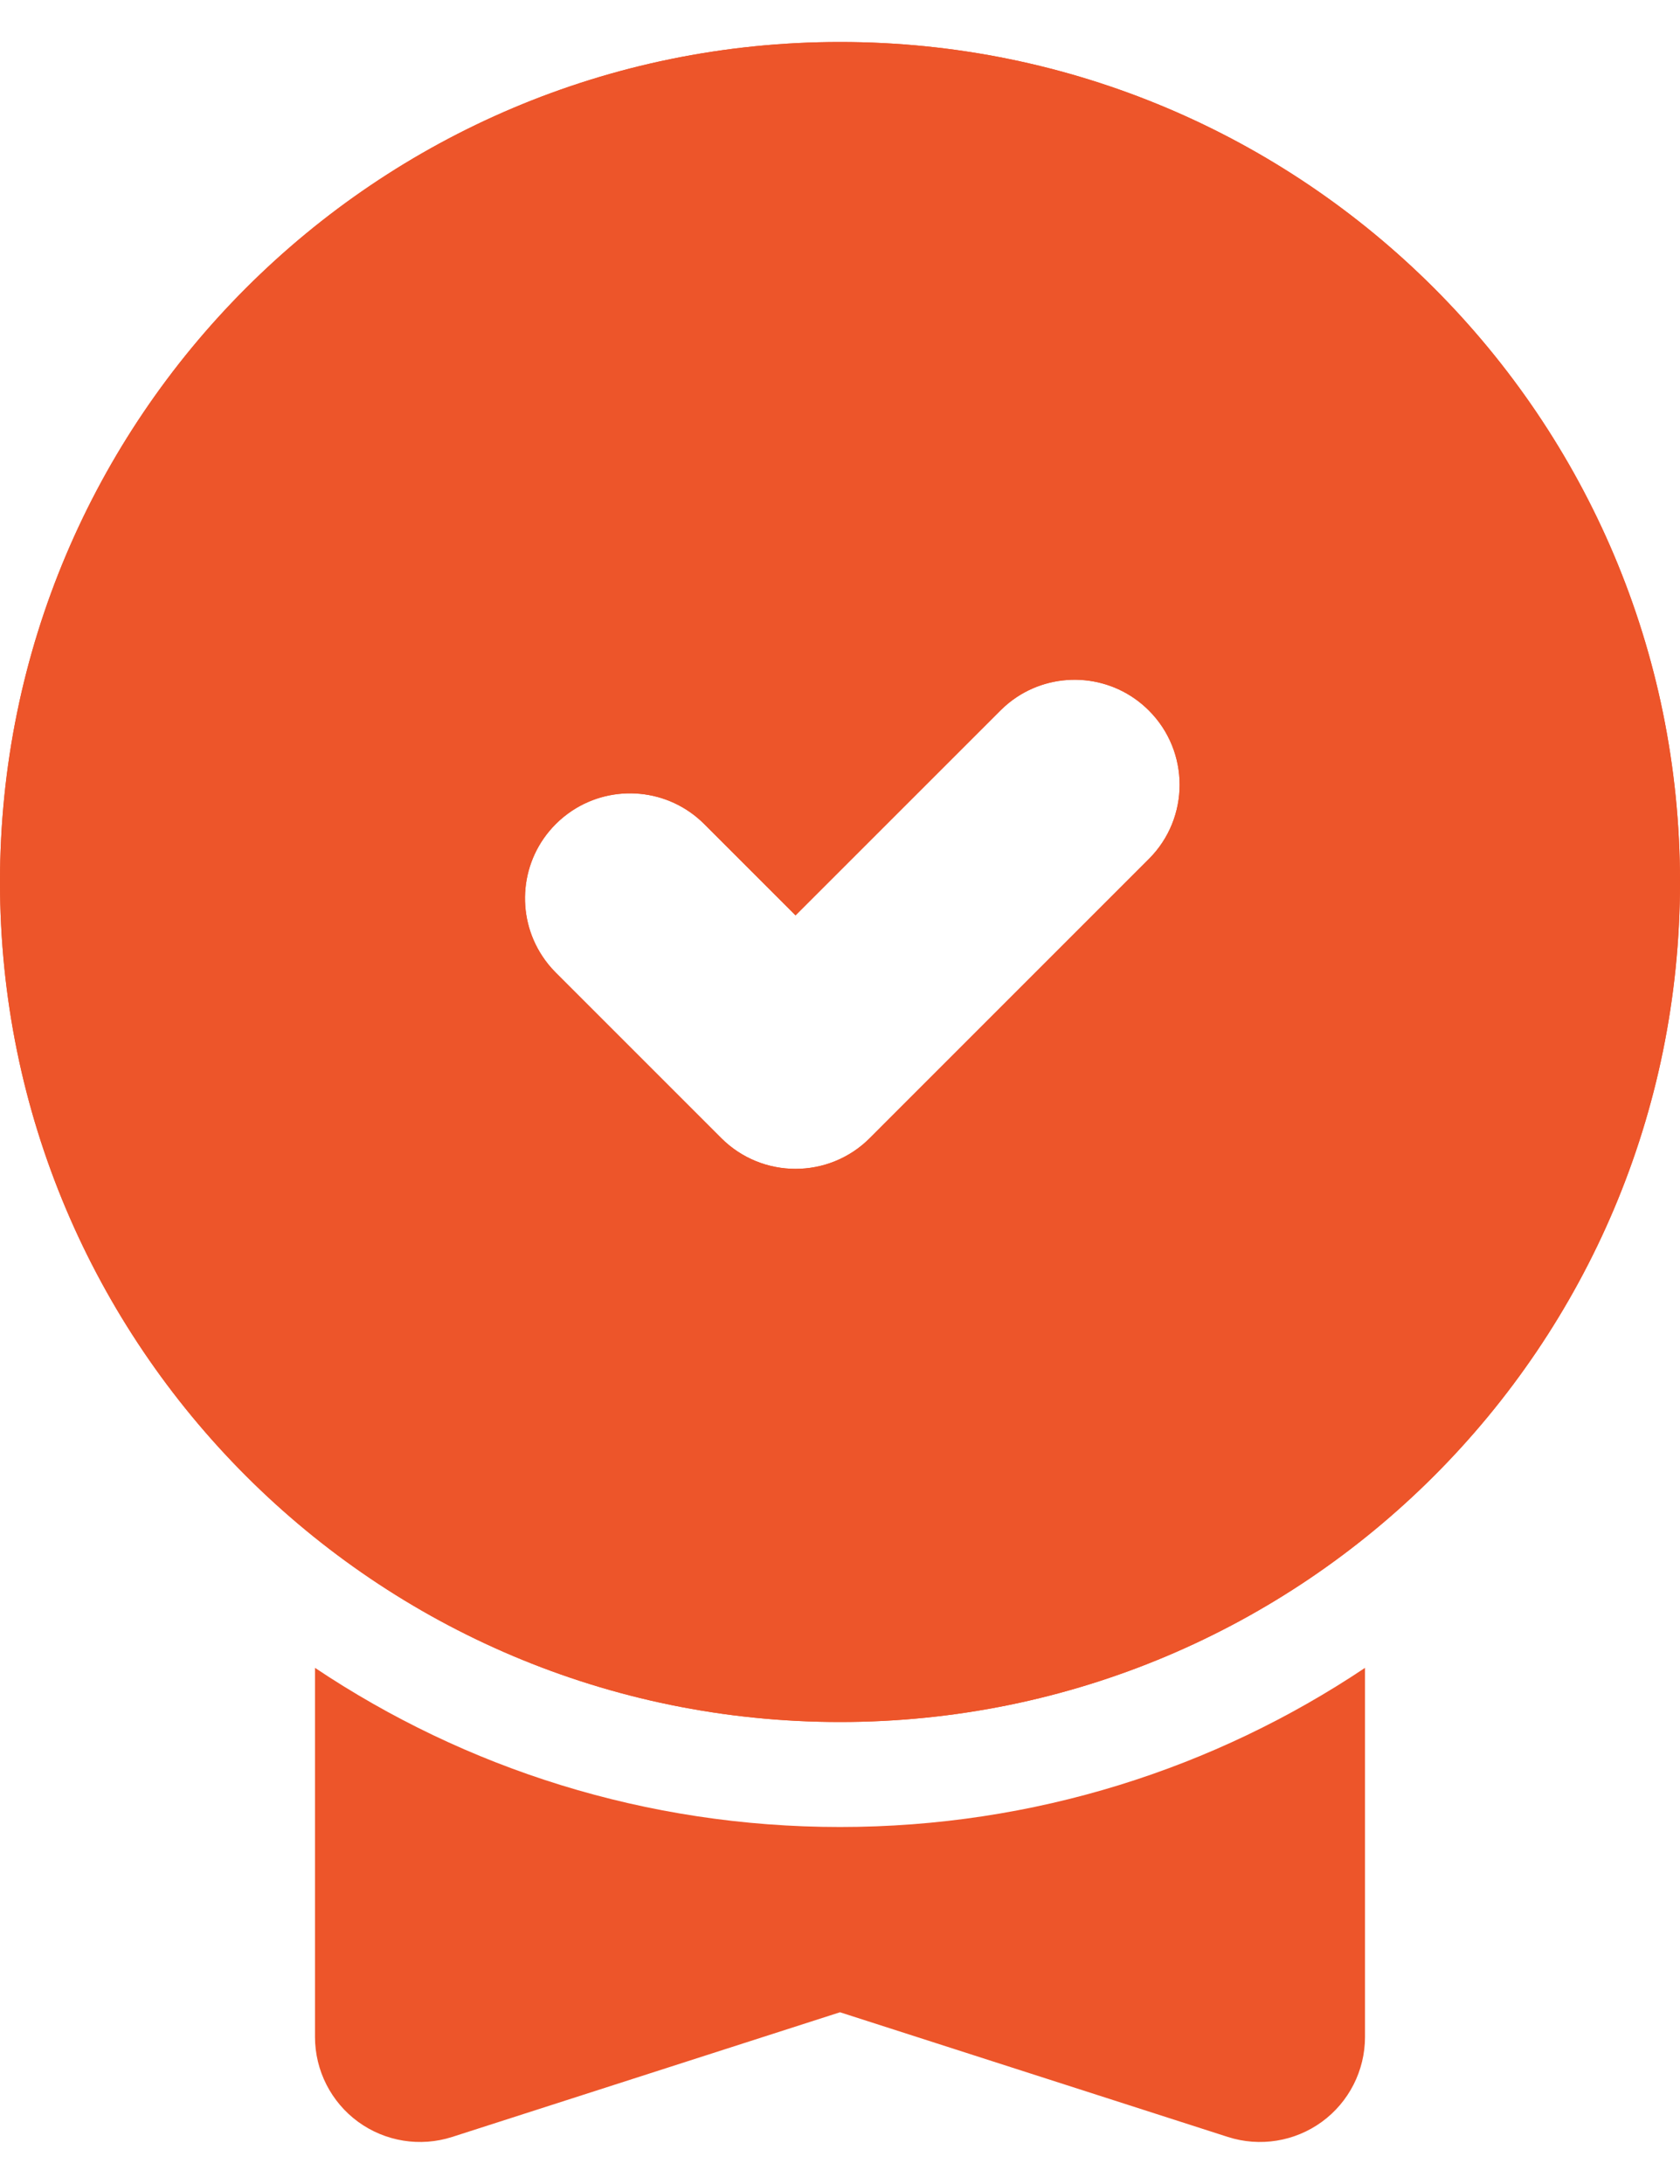 <svg width="40" height="52" viewBox="0 0 40 52" fill="none" xmlns="http://www.w3.org/2000/svg" xmlns:xlink="http://www.w3.org/1999/xlink">
<path d="M20,1C8.954,1 0,9.954 0,21C0,32.046 8.954,41 20,41C31.046,41 40,32.046 40,21C40,9.954 31.046,1 20,1ZM13.624,19.301C14.595,18.66 15.914,18.767 16.768,19.621L18.941,21.794L23.819,16.917C23.941,16.795 24.072,16.688 24.211,16.596C25.181,15.956 26.5,16.062 27.354,16.917C28.33,17.893 28.33,19.476 27.354,20.452L20.709,27.098C19.733,28.074 18.149,28.074 17.173,27.098L13.232,23.157C13.11,23.035 13.003,22.903 12.912,22.764C12.271,21.794 12.378,20.475 13.232,19.621C13.354,19.499 13.486,19.392 13.624,19.301Z" clip-rule="evenodd" fill-rule="evenodd" fill="#ED552A"/>
<path d="M0,21C0,9.954 8.954,1 20,1C31.046,1 40,9.954 40,21C40,32.046 31.046,41 20,41C8.954,41 0,32.046 0,21ZM16.768,19.621C15.914,18.767 14.595,18.66 13.624,19.301C13.486,19.392 13.354,19.499 13.232,19.621C12.378,20.475 12.271,21.794 12.912,22.764C13.003,22.903 13.11,23.035 13.232,23.157L17.173,27.098C18.149,28.074 19.733,28.074 20.709,27.098L27.354,20.452C28.33,19.476 28.33,17.893 27.354,16.917C26.5,16.062 25.181,15.956 24.211,16.596C24.072,16.688 23.941,16.795 23.819,16.917L18.941,21.794L16.768,19.621Z" clip-rule="evenodd" fill-rule="evenodd" fill="#ED552A"/>
<path d="M7.5,48.5L7.5,39.711C11.075,42.104 15.375,43.5 20,43.5C24.625,43.5 28.925,42.104 32.5,39.711L32.5,48.5C32.5,49.298 32.118,50.049 31.473,50.52C30.827,50.99 29.996,51.124 29.235,50.88L20,47.911L10.765,50.88C10.004,51.124 9.173,50.99 8.527,50.52C7.882,50.049 7.5,49.298 7.5,48.5Z" fill="#ED552A"/>
</svg>
